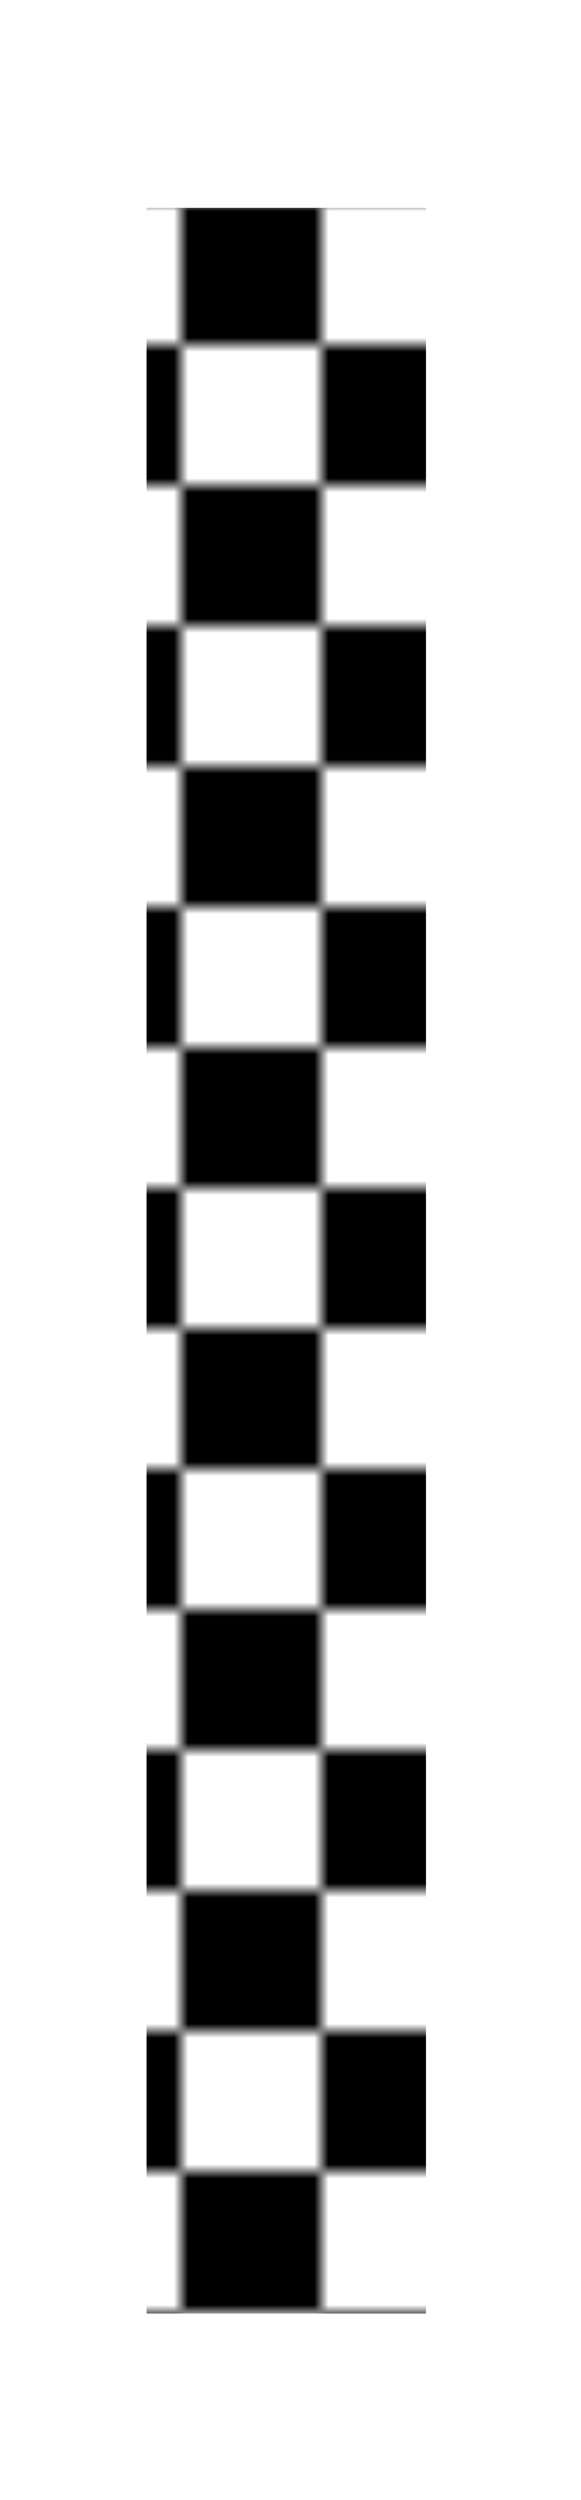 <svg
  version="1.1"
  id="Layer_1"
  xmlns="http://www.w3.org/2000/svg"
  x="0px"
  y="0px"
  width="41.408px"
  height="178px"
  viewBox="-18.908 140.778 41.408 178"
  xmlSpace="preserve"
>
  <defs>
    <pattern
      id="ziel"
      patternUnits="userSpaceOnUse"
      x="-287.5"
      y="841.445"
      width="20"
      height="20"
      viewBox="0 -20 20 20"
      overflow="visible"
    >
      <g>
        <polygon fill="none" points="0,0 20,0 20,-20 0,-20" />
        <polygon points="0,0 10,0 10,-10 0,-10" />
        <polygon fill="#FFFFFF" points="10,0 20,0 20,-10 10,-10" />
        <polygon fill="#FFFFFF" points="0,-10 10,-10 10,-20 0,-20" />
        <polygon points="10,-10 20,-10 20,-20 10,-20" />
      </g>
    </pattern>

    <pattern
      id="SVGID_1_"
      href="#ziel"
      patternTransform="matrix(1 0 0 -1 1.5 -17803.328)"
    />
  </defs>

  <rect
    x="-8.463"
    y="155.576"
    width="19.914"
    height="149.931"
    fill="url(#SVGID_1_)"
  />
</svg>
